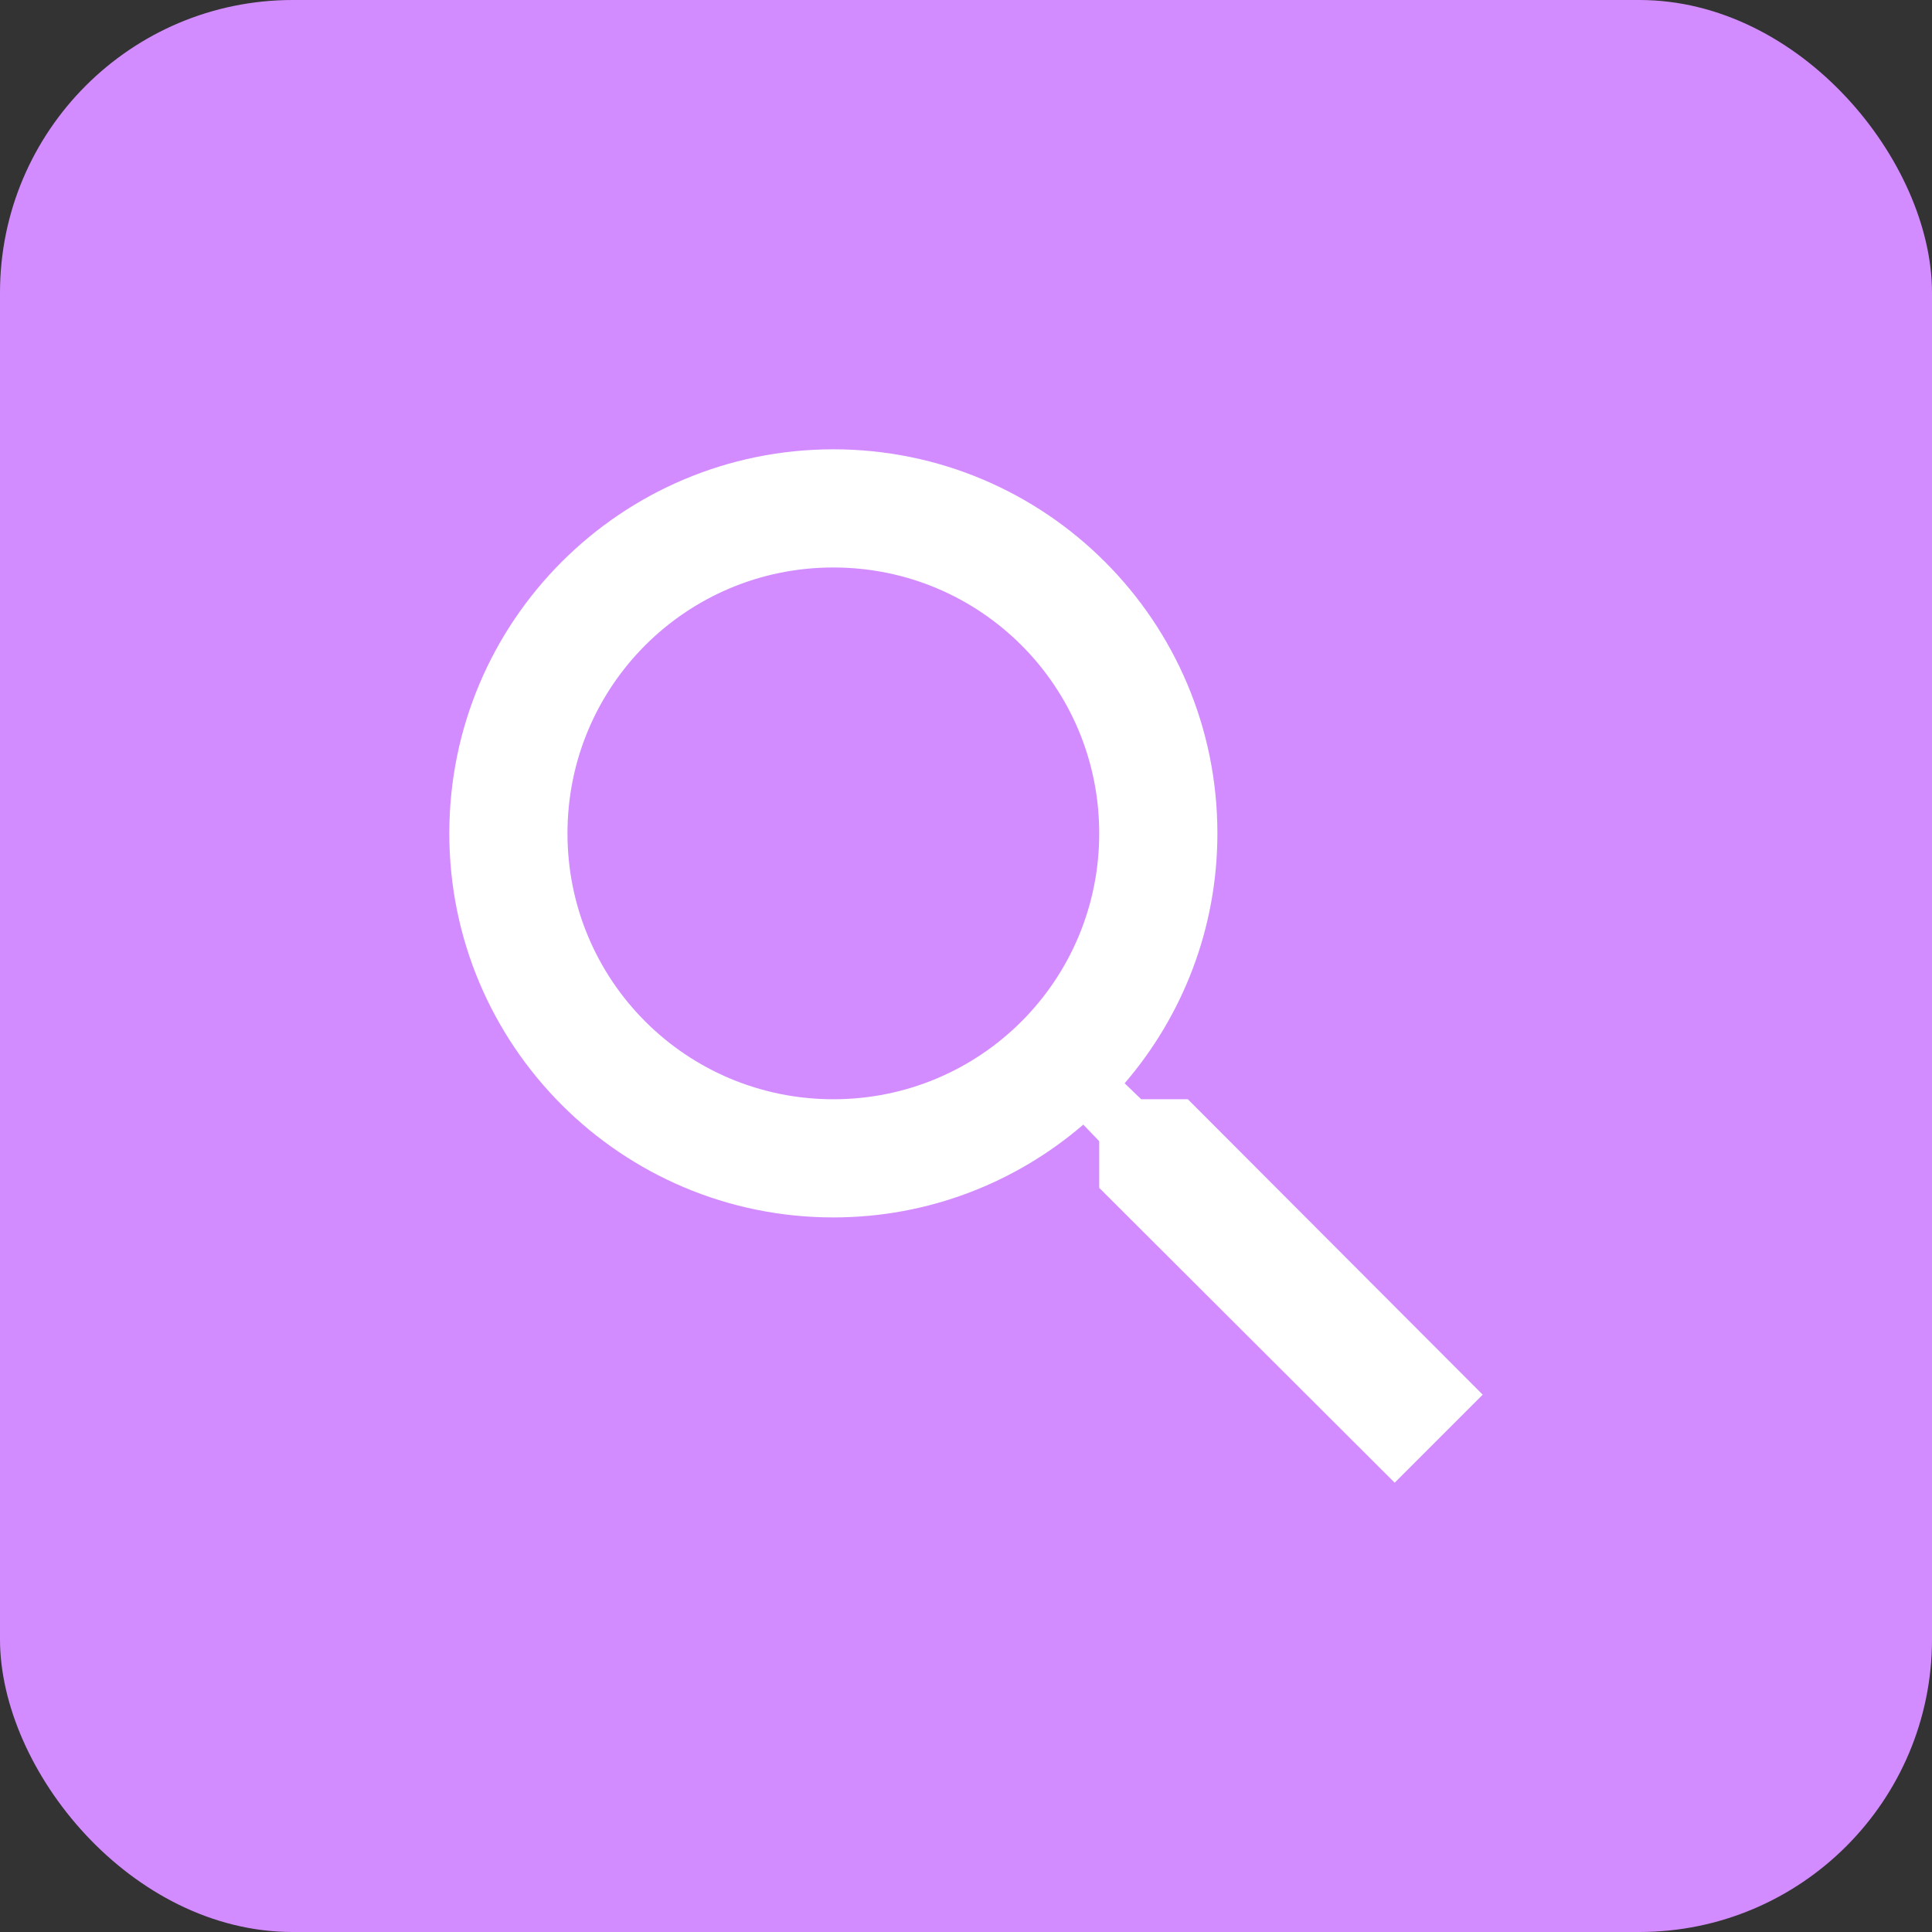 <svg width="66" height="66" viewBox="0 0 66 66" fill="none" xmlns="http://www.w3.org/2000/svg"><rect x="0" y="0" width="66" height="66" fill="#333333" stroke="none"/><rect width="66" height="66" rx="10" fill="#D38CFF"/><path d="M40.579 37.552H38.985L38.419 37.007C40.398 34.706 41.588 31.718 41.588 28.469C41.588 21.223 35.715 15.349 28.469 15.349C21.222 15.349 15.349 21.223 15.349 28.469C15.349 35.715 21.222 41.589 28.469 41.589C31.718 41.589 34.706 40.398 37.007 38.419L37.551 38.985V40.579L47.644 50.651L50.651 47.644L40.579 37.552ZM28.469 37.552C23.443 37.552 19.386 33.495 19.386 28.469C19.386 23.443 23.443 19.386 28.469 19.386C33.495 19.386 37.551 23.443 37.551 28.469C37.551 33.495 33.495 37.552 28.469 37.552Z" fill="white"/></svg>
